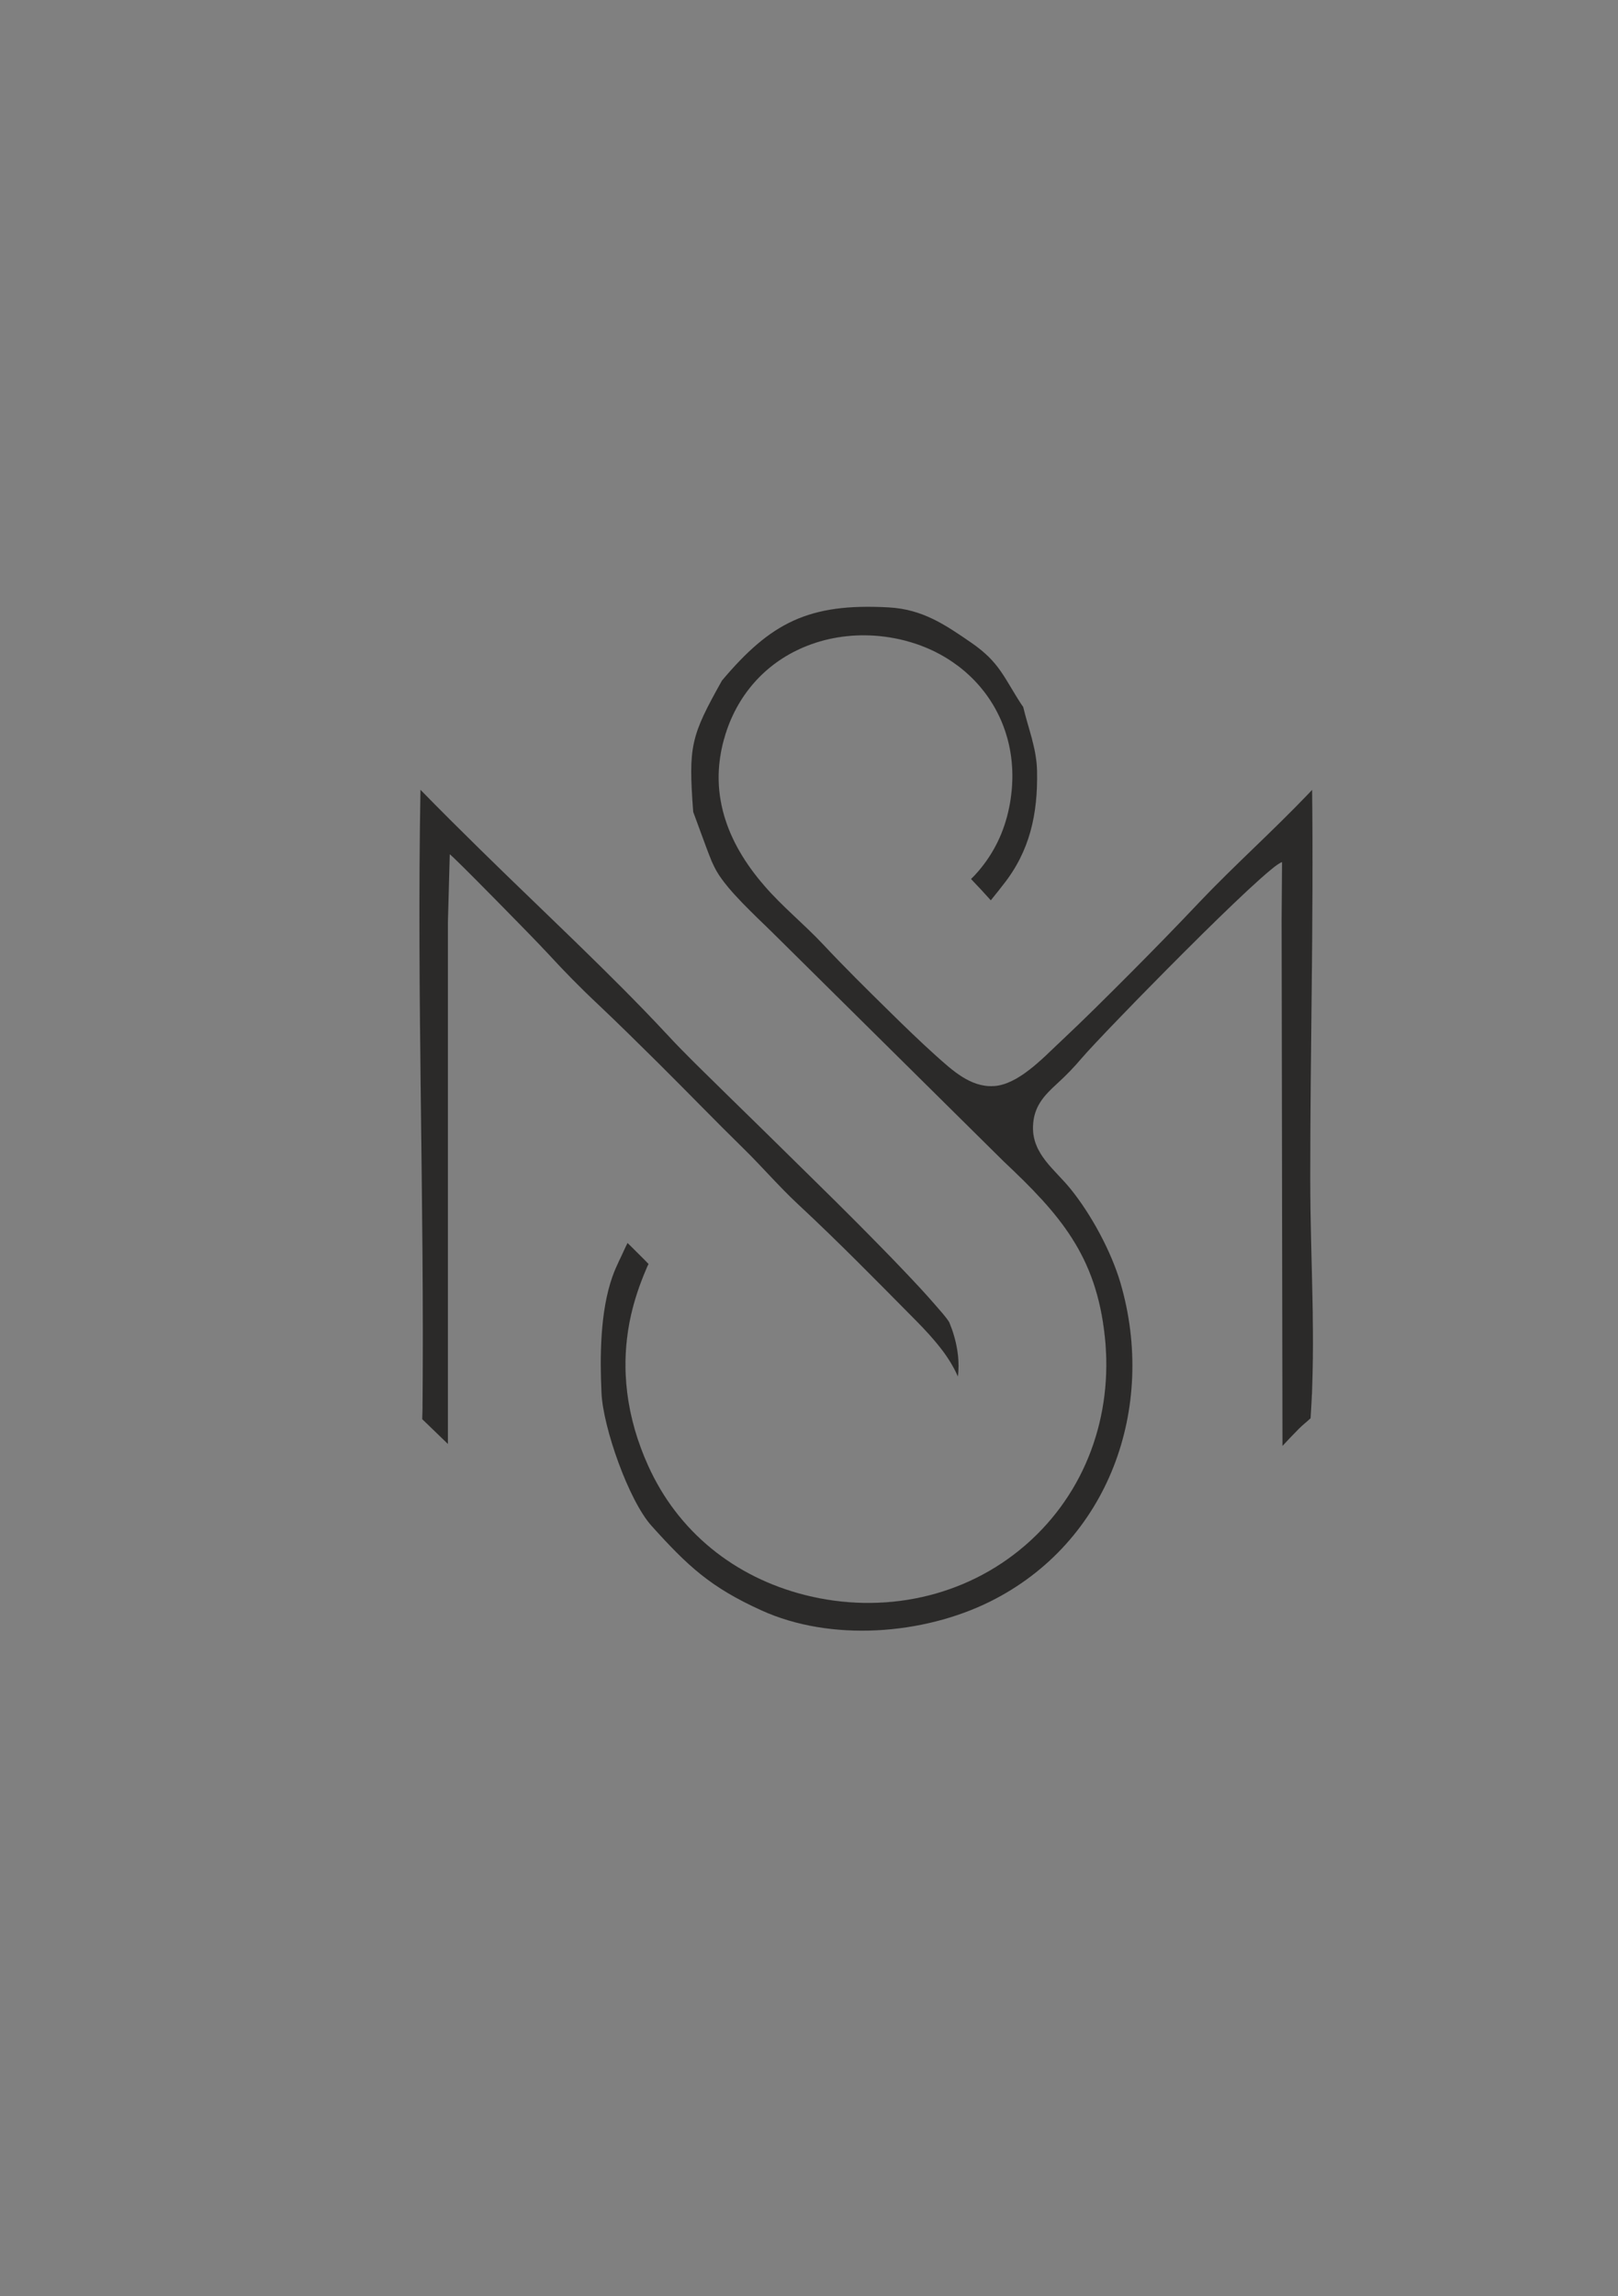 <?xml version="1.0" encoding="UTF-8"?>
<!DOCTYPE svg PUBLIC "-//W3C//DTD SVG 1.1//EN" "http://www.w3.org/Graphics/SVG/1.1/DTD/svg11.dtd">
<!-- Creator: CorelDRAW X7 -->
<svg xmlns="http://www.w3.org/2000/svg" xml:space="preserve" width="148mm" height="210mm" version="1.1" style="shape-rendering:geometricPrecision; text-rendering:geometricPrecision; image-rendering:optimizeQuality; fill-rule:evenodd; clip-rule:evenodd"
viewBox="0 0 14800 21000"
 xmlns:xlink="http://www.w3.org/1999/xlink">
 <rect x="0" y="0" width="14800" height="21000" fill="#808080" stroke="none"/>
 <defs>
  <style type="text/css">
   <![CDATA[
    .fil2 {fill:#2B2A29}
    .fil1 {fill:#2B2A29}
    .fil0 {fill:#FEFEFE}
   ]]>
  </style>
 </defs>
 <g id="Layer_x0020_1">
  <path class="fil0" d="M-13760 69564c251,370 2370,2701 2796,3254 98,128 342,362 395,486 -47,93 -375,462 -458,536 -101,-63 -89,-85 -177,-184 -80,-89 -101,-113 -164,-189l-1035 -1178 -907 1050 1984 2309c107,121 163,225 299,331 295,-292 826,-973 1148,-1315l1153 -1360c-100,-169 -257,-322 -381,-475 -678,-838 -1697,-1906 -2401,-2784 -128,-159 -305,-317 -411,-481l448 -549c93,-98 357,-458 479,-510l904 1059c-55,109 -338,428 -444,521 47,112 806,989 916,1071l1374 -1554c-38,-115 -655,-816 -811,-990l-557 -641c-505,-598 -241,-467 -1347,-467 -247,0 -976,-75 -1130,83l-273 326c-246,305 -1274,1428 -1400,1651z"/>
  <g>
   <path class="fil1" d="M9359 6465l-9 -13 -8 -11c-161,-246 -196,-382 -456,-562 -245,-169 -449,-307 -757,-324 -733,-41 -1080,141 -1525,669 -287,512 -308,599 -263,1202 43,115 85,231 128,347 25,66 52,135 87,196 100,175 358,410 501,551l2124 2102c514,483 847,862 925,1602 77,723 -174,1429 -727,1908 -556,481 -1306,634 -2014,456 -645,-163 -1165,-578 -1438,-1187 -194,-431 -259,-888 -160,-1352 33,-152 82,-298 143,-440 6,-16 14,-33 22,-49 -57,-60 -119,-119 -164,-165 -9,-9 -19,-18 -28,-27 -45,102 -100,200 -139,310 -112,320 -114,729 -99,1062 14,314 248,981 457,1214 335,372 541,563 1006,774 633,288 1476,225 2092,-81 1087,-541 1525,-1773 1192,-2914 -85,-289 -267,-625 -456,-859 -143,-177 -353,-319 -344,-574 6,-179 99,-279 220,-389 81,-74 154,-149 225,-233 198,-232 1706,-1774 1833,-1793l-4 526 8 4813c49,-53 99,-106 150,-157 31,-32 74,-65 107,-96 50,-720 -3,-1466 -3,-2189 0,-1185 31,-2372 17,-3558 -11,12 -22,23 -32,34 -332,348 -673,650 -1000,994 -207,219 -419,436 -632,650 -214,215 -430,430 -651,637 -153,144 -377,382 -597,394 -212,13 -381,-146 -528,-277 -147,-132 -289,-270 -430,-409 -204,-200 -410,-404 -605,-612 -174,-185 -368,-340 -537,-536 -346,-399 -520,-865 -352,-1391 119,-373 382,-660 748,-803 207,-81 434,-109 656,-88 809,79 1356,755 1188,1573 -45,217 -136,408 -280,577 -21,25 -44,49 -68,72 62,64 122,129 181,195 44,-54 85,-107 111,-140 248,-310 320,-653 312,-1044 -4,-203 -80,-388 -127,-585zm-5513 758c-34,1879 36,3766 19,5644 0,35 -2,74 -3,112 18,18 37,35 52,50 61,59 122,118 183,177l0 -4770 17 -623c14,0 766,764 897,907 157,170 293,309 462,468 184,174 364,352 544,530 262,260 519,526 783,785 170,166 325,348 499,510 369,343 723,704 1077,1062 171,173 305,329 386,514 19,-163 -11,-332 -79,-496 -30,-49 -88,-112 -125,-155 -94,-109 -193,-214 -292,-318 -271,-284 -550,-562 -830,-837 -265,-262 -532,-522 -798,-783 -180,-177 -367,-356 -539,-542 -517,-556 -1166,-1156 -1711,-1693 -182,-179 -364,-359 -542,-542z"/>
   <path id="1" class="fil2" d="M9359 6465l-9 -13 -8 -11c-37,-58 -68,-109 -97,-157 -25,-42 -48,-81 -73,-118 51,78 97,163 167,270l0 0 3 5 8 11 9 13c2,7 4,14 6,22l1 4c9,37 19,74 30,111 -13,-45 -26,-91 -37,-137zm-194 -310c-6,-8 -11,-16 -17,-24 6,8 11,16 17,24zm-18 -25c-5,-8 -11,-16 -17,-23 6,7 12,15 17,23zm-27 -37c-3,-4 -6,-7 -9,-11 3,4 6,7 9,11zm-15 -19c-7,-7 -13,-15 -19,-22 6,7 12,15 19,22zm-26 -29c-9,-10 -18,-20 -28,-30l-6 -6 -5 -5 -1 -2 -6 -5 -1 -1c-6,-6 -12,-11 -19,-17 7,6 13,11 19,17m-27 -24c-6,-6 -13,-12 -19,-17 6,5 13,11 19,17zm-59 -49c-13,-10 -27,-20 -41,-31l4 4 1 0c13,9 25,18 36,27zm-42 -31c-6,-4 -12,-9 -18,-13 -66,-45 -129,-89 -192,-128 63,39 126,83 192,128 6,4 12,9 18,13zm-214 -143c-6,-4 -13,-8 -19,-12 6,4 13,8 19,12zm-43 -27c-7,-3 -13,-7 -20,-11 7,4 13,8 20,11zm-26 -15c-5,-3 -11,-6 -16,-9 5,3 11,6 16,9zm-52 -28c-10,-5 -20,-10 -30,-15 5,3 10,5 15,7 5,3 10,5 15,8zm-437 -124l-3 0 -4 0 4 0 3 0zm-193 -6l-13 0 7 0 6 0zm-31 1l-12 0 6 0 6 0zm-120 4l-11 0 6 0 0 0 5 0zm-28 2l-11 1 5 -1 0 0 6 0zm-56 5l-11 1 5 -1 1 0 5 0zm-55 6l-9 1 4 0 0 0 5 -1zm-79 13l-9 1 5 -1 4 0zm-25 5l-9 1 4 -1 5 0zm-51 11l-8 2 4 -1 4 -1zm-24 6l-8 2 4 -1 4 -1zm-25 6l-7 2 4 -1 3 -1zm-23 7l-8 2 4 -1 4 -1zm-71 23l-6 3 3 -2 3 -1zm-22 8l-8 4 4 -2 1 0 3 -2zm-22 9l-8 3 4 -1 4 -2zm-23 9l-7 4 3 -2 1 0 3 -2zm-89 43l-3 2 2 -1 1 -1zm-586 511l-5 6 0 0c-13,24 -26,47 -38,69 12,-22 25,-45 38,-69l5 -6zm-285 760l0 11 0 -6 0 -5zm-1 52l0 13 0 -6 0 -7zm0 21c0,16 0,33 0,51 0,-9 0,-18 0,-27 0,-8 0,-16 0,-24zm0 55l1 17 0 3 0 18 0 -9 -1 -21 0 -8zm2 62c1,21 2,42 3,64 0,-11 -1,-22 -2,-33 0,-10 0,-21 -1,-31zm5 90c3,51 7,107 11,168 10,26 20,53 30,80 -10,-27 -20,-54 -30,-80 -3,-47 -7,-91 -9,-133 -1,-12 -2,-23 -2,-35zm41 248l24 66c11,28 21,57 31,85 -18,-50 -37,-101 -55,-151zm55 151c15,39 29,77 43,116l6 15 -6 -15 -12 -33 0 0c-10,-28 -20,-55 -31,-83zm71 187c4,10 8,19 12,29l4 9c13,30 27,59 43,87l3 5 1 2 3 4 -2 -2 0 -1m-48 -95c13,30 27,59 43,87l3 5m4 6l2 4 2 4 2 4 3 4 2 2c5,9 11,18 17,26l-2 -3 -1 -2c-4,-5 -8,-11 -11,-16l-1 -1 -5 -7 0 -1 -5 -8 0 0m38 56c96,132 251,282 373,399l21 21c-102,-98 -234,-224 -334,-343l0 -1c-22,-26 -42,-51 -60,-76zm394 420c21,21 41,40 59,58l2124 2102c257,241 469,457 626,705 158,247 260,527 299,897 4,34 7,67 9,101l0 -5c-1,-9 -2,-18 -2,-27l-1 -4c0,-9 -1,-19 -2,-29l-1 -5c0,-9 -1,-19 -2,-28l-1 -3 0 -3c-1,-9 -2,-19 -3,-28l-1 -7c-1,-9 -2,-18 -3,-27l-1 -6c-1,-10 -3,-21 -4,-31 -2,-10 -3,-20 -5,-30l-1 -5c-1,-10 -3,-20 -5,-30 -1,-10 -3,-19 -5,-29l-1 -6c-1,-8 -3,-17 -5,-25l-1 -7c-2,-8 -3,-16 -5,-24l-1 -6c-2,-9 -4,-18 -6,-27l-1 -2c-2,-9 -4,-19 -6,-28l-1 -2c-2,-8 -4,-17 -6,-26l-2 -6c-2,-8 -4,-15 -6,-23l-2 -6c-2,-8 -4,-15 -6,-23l-2 -6c-2,-8 -5,-17 -7,-25l-1 -1c-2,-8 -5,-17 -8,-25l-2 -6c-2,-7 -4,-14 -7,-21l-2 -7c-2,-7 -5,-14 -7,-21l-3 -6c-2,-7 -5,-14 -7,-21l-3 -6c-2,-7 -5,-14 -7,-20l-3 -7c-3,-7 -5,-13 -8,-20l-3 -6c-2,-7 -5,-13 -8,-20l-2 -6c-3,-7 -6,-13 -9,-20l-3 -6c-3,-6 -6,-13 -9,-19l-3 -7c-3,-7 -6,-13 -9,-20l-2 -3c-3,-7 -6,-13 -10,-20l-3 -7c-3,-6 -6,-12 -9,-18l-4 -7c-3,-5 -6,-11 -9,-17l-4 -7c-3,-6 -6,-12 -10,-18l-3 -5c-3,-6 -7,-12 -10,-18l-4 -7c-3,-6 -7,-12 -10,-17l-4 -7c-4,-6 -7,-12 -11,-18l-2 -4c-4,-6 -8,-12 -12,-18l-2 -3 -2 -3c-3,-6 -7,-12 -11,-17l-4 -7c-4,-6 -8,-12 -12,-18l-2 -3c-4,-6 -8,-12 -13,-18l-4 -7 -10 -14 -7 -9 -10 -15 -5 -6c-4,-6 -8,-12 -13,-18l-2 -3c-5,-6 -9,-12 -13,-18l-5 -6 -12 -15 -6 -8 -11 -14 -6 -8c-4,-5 -9,-10 -13,-16l-4 -4 -12 -15 -7 -8 -12 -15 -6 -7 -14 -16 -4 -5 -13 -14 -8 -10 -10 -11 -10 -11 -9 -10 -12 -13 -7 -8 -11 -12 -10 -11 -12 -12 -7 -8 -13 -14 -8 -7 -12 -13 -9 -10 -13 -13 -7 -7 -18 -18 0 0c-21,-21 -42,-42 -63,-63l-8 -8 -14 -13 -5 -6c-41,-39 -83,-79 -127,-120l-2124 -2102c-18,-18 -38,-37 -59,-58zm3117 3864c1,22 2,45 3,67l0 -4c0,-9 -1,-18 -1,-27l0 -7c-1,-8 -1,-16 -2,-25l0 -4zm3 67c1,11 1,23 1,34l0 -4c0,-9 0,-19 -1,-28l0 -2zm1 34c0,10 1,21 1,32l0 -5c0,-8 -1,-17 -1,-25l0 -2zm1 34c0,11 0,21 0,32l0 -4c0,-9 0,-17 0,-26l0 -2zm0 33c0,11 -1,22 -1,32l0 -4c0,-8 1,-17 1,-26l0 -2zm-1 34c0,10 0,20 -1,30l0 -4c1,-8 1,-16 1,-24l0 -2zm-1 35c0,9 -1,19 -1,29l0 -4m0 8c-1,10 -1,19 -2,29l0 -4c1,-7 1,-15 2,-23l0 -2zm-2 33c-1,10 -2,20 -2,31l0 -4c1,-8 1,-17 2,-25l0 -2zm-3 33c0,9 -1,19 -2,29l0 -4c1,-7 2,-15 2,-23l0 -2zm-3 34c0,10 -1,19 -2,29l0 -3c1,-8 1,-16 2,-23l0 -3zm-3 32c-1,10 -2,19 -3,29l0 -3c1,-8 2,-16 3,-23l0 -3zm-4 34c-1,9 -2,19 -3,28l0 -3c1,-8 2,-15 3,-23l0 -2zm-4 32c-1,10 -3,20 -4,30l0 -3c1,-8 3,-16 4,-24l0 -3zm-5 33c-1,9 -3,19 -4,29l0 -3c2,-8 3,-16 4,-24l0 -2zm-5 33c-1,9 -3,19 -5,28l1 -3c1,-7 2,-15 4,-23l0 -2zm-6 33c-1,9 -3,18 -5,27l1 -2c1,-7 2,-15 4,-22l0 -3zm-6 32c-2,10 -4,19 -6,28l1 -2c1,-8 3,-15 5,-23l0 -3zm-6 32c-2,9 -4,19 -7,28l1 -2c2,-8 3,-15 5,-23l1 -3zm-8 33c-2,9 -4,19 -6,28l0 -2c2,-8 4,-16 6,-23l0 -3zm-7 30c-2,10 -5,19 -7,29l0 -2c3,-8 5,-16 6,-24l1 -3zm-8 33c-3,9 -5,19 -8,28l1 -2c2,-8 4,-15 6,-23l1 -3zm-9 32c-2,10 -5,19 -8,29l1 -2c2,-8 4,-16 7,-24l0 -3zm-8 29c-3,11 -6,21 -9,31l0 -2c3,-9 6,-17 8,-26l1 -3zm-10 32c-3,10 -6,20 -9,30l1 -2c2,-8 5,-17 8,-25l0 -3zm-10 32c-3,9 -6,19 -9,29l0 -2c3,-8 6,-16 8,-24l1 -3zm-10 31c-3,10 -7,20 -10,29l1 -2c2,-8 5,-16 8,-24l1 -3zm-10 30c-6,14 -11,29 -16,43 -14,36 -29,72 -45,108l1 -2c4,-8 7,-17 11,-25l2 -4c3,-9 7,-17 10,-26l2 -5c4,-8 7,-17 11,-26l1 -3 7 -17 3 -9 2 -5c3,-9 6,-17 9,-26l2 -3zm-61 152c-4,9 -9,19 -13,28l0 -1c4,-8 8,-16 11,-24l2 -3zm-14 30c-9,19 -18,39 -28,58l1 -2c4,-8 8,-16 12,-24l2 -5c4,-9 8,-17 12,-25l1 -2zm-28 59c-5,9 -10,19 -15,28l1 -2c5,-8 9,-17 13,-25l1 -1zm-15 29c-5,9 -10,18 -15,27l1 -1c4,-8 8,-15 12,-23l2 -3zm-16 29c-5,9 -10,18 -15,27l1 -1c4,-8 9,-16 13,-24l1 -2zm-16 29c-5,9 -10,18 -15,27l1 -2c4,-8 9,-16 14,-24l0 -1zm-16 28c-5,9 -10,18 -16,27l1 -2c5,-8 10,-15 14,-23l1 -2zm-17 29c-5,9 -11,18 -16,27l1 -3c5,-7 10,-15 14,-23l1 -1zm-16 27c-6,9 -12,18 -18,27l1 -2c5,-8 10,-15 15,-23l2 -2zm-18 28c-6,9 -12,17 -17,26l1 -2c5,-7 9,-15 14,-22l2 -2zm-19 28c-6,9 -11,17 -17,26l1 -3c5,-7 10,-14 15,-22l1 -1zm-18 27c-6,8 -12,17 -18,26l1 -2c5,-8 11,-15 16,-23l1 -1zm-19 27c-6,8 -12,17 -19,25l2 -2c5,-7 11,-14 16,-22l1 -1zm-19 27c-7,8 -13,17 -20,25l2 -2c6,-7 11,-15 17,-22l1 -1zm-20 26c-7,8 -13,17 -20,26l2 -3c5,-7 11,-14 16,-21l2 -2zm-20 26c-7,9 -14,17 -21,26l2 -3c6,-7 12,-14 17,-22l2 -1zm-21 26c-7,8 -14,16 -21,25l2 -2c6,-7 12,-14 17,-21l2 -2zm-22 26c-7,8 -14,16 -21,25l2 -3c6,-7 12,-14 18,-21l1 -1zm-21 25c-66,76 -138,148 -215,215 -96,83 -197,155 -302,219l1 -1c8,-5 16,-10 24,-15l5 -3c7,-5 15,-9 23,-14l5 -4c8,-5 15,-9 23,-14l5 -4c8,-5 16,-11 24,-16l4 -3c8,-5 16,-11 23,-16l5 -3c8,-6 15,-12 23,-17l4 -3c8,-6 15,-11 23,-17l4 -4c8,-6 16,-12 24,-18l3 -2c8,-6 15,-12 23,-18l5 -5c7,-6 14,-11 21,-17l6 -5c7,-6 14,-12 21,-18l3 -2 2 -2c7,-6 14,-13 21,-19l5 -4c7,-6 13,-12 20,-19l5 -4c7,-7 14,-13 21,-20l4 -3c7,-7 14,-14 20,-20l5 -4c6,-7 13,-13 19,-20l4 -4c7,-7 14,-14 20,-20l3 -4c7,-7 13,-14 20,-21l4 -4c6,-7 12,-14 19,-21l3 -4c6,-6 12,-13 18,-20l2 -2zm-519 435c-9,5 -18,10 -28,16l2 -1c8,-5 16,-9 24,-14l2 -1zm-28 16c-19,11 -39,22 -58,33l2 -2c8,-4 16,-8 24,-13l5 -3c8,-4 16,-9 24,-13l3 -2zm-59 33c-9,5 -19,10 -28,15l2 -1c7,-4 15,-8 22,-12l4 -2zm-30 16c-10,5 -19,9 -29,14l3 -1c8,-4 15,-8 23,-12l3 -1zm-29 14c-10,5 -20,10 -30,15l-3 1c-8,4 -16,8 -24,12l-3 1c10,-5 20,-9 30,-14l3 -2c8,-3 16,-7 24,-11l3 -2zm-60 29c-10,5 -20,9 -30,14l3 -2c8,-3 16,-7 24,-11l3 -1zm-31 14c-10,4 -19,8 -29,12l2 -1c8,-3 16,-6 24,-10l3 -1zm-31 13c-9,4 -19,8 -29,12l2 -1c8,-3 16,-6 24,-10l3 -1zm-31 13c-9,4 -19,8 -29,11l2 0c8,-4 17,-7 26,-10l1 -1zm-31 12c-9,4 -19,8 -29,11l2 -1c9,-3 17,-6 26,-9l1 -1zm-30 12c-11,3 -21,7 -31,11l2 -1c9,-3 18,-6 27,-10l2 0zm-31 11c-10,3 -21,7 -31,10l3 -1c9,-3 17,-6 26,-9l2 0zm-32 11c-10,3 -20,6 -30,9l3 -1c8,-2 17,-5 25,-8l2 0zm-32 10c-20,6 -41,13 -62,19l4 -1c8,-3 17,-5 25,-8l5 -1c9,-3 17,-6 26,-8l2 -1zm-63 19c-10,3 -20,6 -31,8l3 0c9,-3 17,-5 26,-7l2 -1zm-32 9c-10,3 -21,5 -31,8l3 -1c9,-2 18,-5 27,-7l1 0zm-32 8c-17,4 -34,8 -51,12l-11 3 3 -1 8 -2 17 -4 5 -1c9,-2 18,-4 27,-6l2 -1zm-65 15c-21,5 -42,9 -63,13l3 0c9,-2 18,-4 27,-6l5 -1c9,-1 17,-3 26,-5l2 -1zm-65 14c-10,2 -21,4 -32,5l4 0c9,-2 17,-3 26,-5l2 0zm-32 5c-10,2 -21,4 -31,6l3 -1c9,-1 17,-3 26,-4l2 -1zm-34 6c-10,2 -20,3 -30,5l3 -1c8,-1 17,-2 25,-4l2 0zm-32 5c-10,1 -20,3 -30,4l3 0c8,-2 16,-3 24,-4l3 0zm-34 4c-10,2 -20,3 -30,4l3 0c8,-1 17,-2 25,-3l2 -1zm-32 4c-11,2 -21,3 -31,4l3 -1c8,-1 17,-1 25,-2l3 -1zm-34 4c-10,1 -20,2 -30,3l3 -1c9,0 17,-1 25,-2l2 0zm-33 3c-10,1 -20,1 -30,2l3 0c8,-1 16,-1 25,-2l2 0zm-33 2c-10,1 -20,2 -30,2l3 0c8,0 16,-1 24,-1l3 -1zm-34 2c-10,1 -19,1 -29,2l3 0c8,-1 16,-1 23,-1l3 -1zm-34 2c-9,0 -19,1 -28,1l2 0c8,0 16,-1 24,-1l2 0zm-33 1c-10,0 -19,0 -29,1l3 0c7,-1 15,-1 23,-1l3 0zm-34 1c-9,0 -19,0 -28,0l3 0c7,0 15,0 22,0l3 0zm-33 0c-10,0 -20,0 -29,-1l2 0c8,1 16,1 24,1l3 0zm-33 -1c-10,0 -20,0 -31,0l3 0c8,0 17,0 25,0l3 0zm-32 -1c-11,0 -21,0 -31,-1l2 0c9,1 17,1 25,1l4 0zm-36 -1c-9,0 -19,-1 -29,-2l3 1c7,0 15,0 23,1l3 0zm-33 -2c-10,0 -20,-1 -30,-2l3 0c8,1 15,1 23,2l4 0zm-33 -2c-10,-1 -20,-2 -30,-3l2 1c8,0 16,1 24,2l4 0zm-34 -3c-10,-1 -20,-2 -30,-3l2 0c8,1 17,2 25,3l3 0zm-32 -3c-11,-1 -21,-2 -32,-4l2 1c9,1 18,2 26,2l4 1zm-34 -4c-10,-1 -21,-3 -32,-4l3 0c8,1 17,3 25,4l4 0zm-33 -4c-11,-2 -21,-3 -31,-5l2 1c8,1 17,2 25,3l4 1zm-35 -5c-10,-2 -20,-3 -31,-5l3 0c8,2 16,3 24,4l4 1zm-32 -5c-66,-11 -133,-25 -199,-41 -80,-21 -159,-45 -235,-73l3 1c8,3 15,6 23,8l6 2c7,3 15,6 22,8l7 2c8,3 16,6 24,9l3 0c9,3 18,6 27,9l2 1c9,2 18,5 26,7l6 2c8,2 16,5 25,7l3 1c9,3 17,5 26,7l5 1c8,3 16,5 24,7l3 1 3 0c9,2 17,5 26,7l8 1c9,3 17,5 26,7l6 1c9,2 18,4 27,6l6 1c9,2 18,4 27,5l7 2c8,1 17,3 26,5l6 1c9,1 18,3 27,4l4 1zm-435 -114c-19,-7 -38,-14 -56,-22l3 2c8,3 15,5 23,8l5 2m-32 -12c-19,-8 -37,-15 -56,-23l4 1c7,4 15,7 22,10l6 2c7,3 15,6 22,9l2 1zm-56 -23c-9,-4 -18,-8 -27,-12l4 2c7,3 14,6 21,9l2 1zm-28 -13c-18,-8 -36,-16 -53,-24l3 1c6,3 13,7 20,10l7 3c7,3 14,6 20,9l3 1zm-55 -25c-9,-4 -18,-8 -26,-13l3 2c7,3 14,7 21,10l2 1zm-27 -13c-8,-4 -17,-9 -26,-13l3 1c7,4 14,7 21,11l2 1zm-27 -14c-8,-4 -16,-8 -24,-13l3 2c6,3 13,7 19,10l2 1zm-27 -14c-8,-4 -16,-9 -25,-13l3 1c7,4 13,7 20,11l2 1zm-26 -14c-17,-9 -34,-19 -51,-29l4 2c6,4 13,8 19,11l6 4c7,3 13,7 20,11l2 1zm-52 -29c-8,-5 -16,-10 -24,-15l3 2c6,3 12,7 18,10l3 3zm-26 -16c-33,-20 -66,-41 -99,-63l3 1c6,4 12,8 18,12l7 5c6,4 12,8 18,12l7 4c6,4 12,8 19,12l6 4c6,4 12,8 19,12l2 1zm-100 -64c-16,-11 -32,-23 -48,-34l3 2c6,4 12,9 18,13l7 5c6,4 12,8 18,12l2 2zm-48 -34c-8,-6 -16,-12 -23,-18l3 3c5,4 11,8 17,12l3 3zm-24 -18c-26,-19 -51,-39 -76,-60 -36,-30 -71,-60 -105,-92l3 2c5,5 10,10 16,15l6 5c5,5 11,10 16,15l5 5c6,5 12,10 17,15l5 4c6,5 12,10 18,15l5 5 14 11 4 3 5 4c6,5 11,10 17,15l6 4c6,5 12,10 18,14l5 4c6,5 12,9 18,14l3 2zm-181 -153c-7,-6 -14,-13 -21,-20l3 3c5,5 10,10 15,15l3 2zm-21 -20c-8,-7 -15,-14 -21,-21l2 2c5,6 11,11 16,16l3 3zm-22 -21c-6,-7 -13,-14 -20,-21l3 3c5,5 10,10 15,15l2 3zm-21 -22c-13,-13 -27,-27 -40,-42l3 3c5,5 10,11 15,16l5 5c5,6 10,11 15,16l2 2zm-41 -43c-6,-7 -12,-14 -18,-21l2 3c5,5 10,11 15,16l1 2zm-20 -22c-6,-7 -12,-14 -18,-21l3 3c5,6 9,11 14,16l1 2zm-19 -23c-7,-7 -13,-14 -19,-21l3 3c4,5 9,10 13,16l3 2zm-19 -22c-6,-7 -12,-15 -18,-22l2 4c5,5 9,10 14,16l2 2zm-19 -23c-6,-7 -12,-15 -18,-22l3 3c4,6 8,11 13,16l2 3zm-20 -24c-5,-7 -11,-15 -17,-22l3 3c4,6 8,11 13,17l1 2zm-17 -23c-6,-8 -12,-15 -18,-23l2 3c5,6 9,12 14,18l2 2zm-18 -24c-6,-8 -12,-16 -18,-24l2 3c5,6 9,13 14,19l2 2zm-18 -24c-6,-8 -11,-16 -17,-24l2 3c5,6 9,13 14,19l1 2zm-18 -25c-5,-8 -11,-16 -16,-23l2 2c4,7 9,13 13,19l1 2zm-17 -25c-5,-8 -11,-16 -16,-24l2 3m-2 -4c-11,-16 -22,-33 -32,-50l2 4c4,6 8,13 12,19l4 6m-19 -30c-5,-9 -10,-17 -15,-26l2 4c4,7 8,13 12,20l1 2zm-16 -26c-5,-8 -10,-17 -15,-25l2 2c4,7 8,14 12,21l1 2zm-15 -27c-36,-61 -69,-126 -98,-192 -22,-47 -41,-94 -59,-142l2 4 5 14 2 5 6 16 2 5 6 14 2 6 7 17 1 2 7 17 2 4 7 15 2 6 6 13 2 4 1 2c3,8 7,16 11,24l2 5c3,8 7,15 10,22l4 7c3,8 7,16 11,24l2 2c4,8 7,16 11,24l3 5m-114 -257c-23,-62 -44,-123 -62,-185l1 3 4 13 2 7 5 15 1 5 5 16 2 5 5 15 2 6 4 14 3 7 5 16 1 4 6 15 2 6 5 14 3 8 4 10 2 6zm-62 -186c-6,-21 -11,-41 -17,-62l2 5 3 12 1 6 4 15 2 6 4 14 1 4zm-17 -63c-24,-94 -42,-189 -53,-285 -4,-31 -7,-62 -9,-93l0 6 1 11 1 7 1 13 1 9 1 12 1 10 1 12 1 10 1 3 1 7 1 10 2 13 1 8 2 14 1 7 2 13 1 8 2 12 1 9 3 15 0 4 3 15 2 8 2 13 2 9 2 10 2 10 3 13 2 9 2 12 2 6 3 16 1 5 4 15 2 9 3 10 1 5zm-62 -380c-2,-28 -4,-56 -5,-84l1 7 0 8 1 13 0 8 1 13 0 8 1 13 0 7 1 7zm-5 -85c0,-14 0,-28 0,-42l0 6 0 10 0 10 0 11 0 5zm0 -42c0,-7 -1,-14 -1,-21l1 5 0 11 0 5zm-1 -22c0,-7 1,-14 1,-20l0 5 0 10 -1 5zm1 -23c0,-6 0,-13 0,-19l0 8 0 6 0 5zm0 -20c0,-7 0,-13 0,-20l0 7 0 8 0 5zm1 -23c0,-21 1,-41 3,-62l-1 4 0 13 -1 7 -1 15 0 6 0 13 0 4zm3 -63c0,-7 0,-14 1,-21l0 4 -1 13 0 4zm1 -22c1,-7 1,-13 2,-20l-1 4 -1 13 0 3zm2 -21c0,-7 1,-14 2,-21l-1 4 -1 13 0 4zm2 -21c2,-29 6,-58 10,-86l-1 5 -2 13 -1 7 -1 14 -1 7 -2 15 -1 7 -1 14 0 4zm10 -87c4,-29 8,-58 14,-86l-1 5 -3 12 -1 9 -2 12 -1 9 -3 16 -1 5 -2 14 0 4zm14 -87c4,-21 8,-43 12,-65 17,-76 37,-150 61,-224 22,-68 48,-136 76,-203l6 -13 2 -6 0 -1 3 -7c-2,5 -4,9 -5,14l-6 13c-10,23 -19,47 -29,71 -4,12 -9,24 -14,37 -26,70 -49,141 -68,213l-2 7 -1 4 -1 6 -1 3c-2,6 -3,13 -5,19l-1 3 -2 11c-3,12 -6,24 -9,35l-1 8 -2 7 -1 3 0 4 -3 15 -2 7 -2 13 -2 9 -2 11 -1 6zm165 -529l0 -1c4,-8 8,-16 11,-24 -41,-44 -85,-87 -123,-125 -14,-14 -28,-27 -40,-40l-8 -7 8 7c45,46 107,105 164,165l-6 11 0 1 -2 4 0 1 -1 1 -3 7zm-174 -211l-6 -6c-7,15 -14,31 -21,47l-1 1c-12,26 -26,53 -38,80l-1 0m39 -80c-9,18 -17,37 -26,55 -29,58 -57,117 -81,180 17,-43 35,-85 55,-125l0 -2m-55 127c-3,9 -7,18 -10,27l-1 3 1 -3c3,-9 7,-18 10,-27zm-53 177l-3 12 1 -6 -3 16 -2 6 3 -12 1 -4m-47 307c-1,16 -2,32 -4,48 1,-8 2,-17 2,-25 1,-8 2,-16 2,-23zm-6 83c-8,126 -8,253 -5,374 -1,-25 -1,-50 -2,-75l0 -17c0,-11 0,-22 0,-33l0 -17 0 -17 0 -17 1 -17c0,-12 0,-23 0,-35l1 -17 0 -17c0,-17 1,-34 2,-52l1 -17 1 -17 1 -17 0 -9zm-5 390c2,41 3,81 5,120l0 2 0 -2c-2,-39 -3,-79 -5,-120zm10 179l0 6 0 -2 0 -1 0 -3zm7 52l1 8 -1 -3 0 -2 0 -3zm57 258c3,10 6,21 9,32l-1 -5 -1 -2 -6 -20 0 0 -1 -5zm30 102l6 19 -2 -6 -1 -2 -3 -11zm71 206l3 7 -1 -3 0 0 -2 -4zm25 63l4 11 -1 -4 0 -1 -3 -6zm74 168l4 9 -2 -4 0 -1 -2 -4zm117 212l4 6 -1 -2 -1 -1 -2 -3zm10 15l4 5 -2 -2 0 -1 -2 -2zm60 77l1 2c71,78 135,148 197,212 -62,-64 -126,-134 -197,-212l-1 -2zm201 216c17,18 34,35 52,52 -18,-17 -35,-34 -52,-52zm799 557l7 3 1 1 -1 -1 -7 -3zm95 40l5 2 -3 -1 0 0 -2 -1zm31 12l5 2 -2 -1 -2 0 -1 -1zm30 11l6 2 -2 -1 -2 0 -2 -1zm31 11l7 2 -3 -1 -2 -1 -2 0zm31 10l8 2 -3 -1 -3 -1 -2 0zm31 9l9 3 -3 -1 -4 -1 -2 -1zm33 10l7 2 -3 -1 -2 -1 -2 0zm31 8l8 3 -2 -1 -4 -1 -2 -1zm33 9l7 2 -2 -1 -3 -1 -2 0zm32 8l8 1 -3 0 -2 -1 -3 0zm32 7l8 1 -2 0 -3 -1 -3 0zm32 6l10 2 -3 0 -4 -1 -3 -1zm33 7l9 1 -2 0 -3 0 -4 -1zm34 6l8 1 -2 0 -2 0 -4 -1zm33 5l9 2 -3 -1 -2 0 -4 -1zm33 5l11 2 -4 -1 -3 0 -4 -1zm34 5l10 1 -4 -1 0 0 -6 0zm69 7l10 1 -5 0 -1 0 -4 -1zm68 6l11 1 -5 0 -3 -1 -3 0zm36 2l7 1 -4 -1 -1 0 -2 0zm33 2l10 0 -4 0 -4 0 -2 0zm35 1l9 0 -4 0 -3 0 -2 0zm33 1l10 0 -3 0 -4 0 -3 0zm35 0l8 0 -3 0 -2 0 -3 0zm35 0l7 0 -3 0 -1 0 -3 0zm34 0l7 0 -3 0 -1 0 -3 0zm34 -1l7 0 -3 0 0 0 -4 0zm34 -2l8 0 -3 0 -2 0 -3 0zm35 -1l7 -1 -3 0 -1 0 -3 1zm34 -3l8 0 -3 0 -2 0 -3 0zm473 -76l7 -1 -2 0 -1 0 -4 1zm163 -46l7 -2 -3 0 -1 1 -3 1zm32 -11l8 -2 -3 1 -3 1 -2 0zm32 -11l6 -2 -2 1 -1 0 -3 1zm32 -11l6 -2 -3 1 -1 0 -2 1zm31 -11l7 -3 -3 1 -2 1 -2 1zm92 -38l6 -2 -3 1 -1 1 -2 0zm118 -54l2 -1 2 -1 -2 1 -2 1zm101 -53l4 -3 -2 2 -1 0 -1 1zm48 -28l5 -3 -2 1 -2 2 -1 0zm48 -29l5 -3 -2 2 -2 1 -1 0zm46 -29l6 -4 -2 2 -3 1 -1 1zm46 -31l5 -3 -2 1 -2 2 -1 0zm44 -31l6 -4 -1 1 -4 3 -1 0zm44 -32l5 -4 -1 1 -3 2 -1 1zm43 -33l5 -5 -2 2 -2 2 -1 1zm41 -34l6 -5 -2 1 -3 3 -1 1zm41 -35l6 -5 -2 1 -3 3 -1 1zm39 -36l6 -5 0 1 -5 4 -1 0zm39 -36l6 -6 -1 1 -4 4 -1 1zm38 -37l5 -6 0 1 -4 4 -1 1zm37 -38l5 -6 -1 1 -3 3 -1 2zm36 -40l5 -4 -1 0 -3 3 -1 1zm35 -39l4 -5 0 1 -3 3 -1 1zm33 -40l5 -6 -1 2 -2 3 -2 1zm34 -41l4 -5 -1 1 -2 2 -1 2zm32 -42l3 -4 0 0 -2 2 -1 2zm31 -42l3 -5 -1 1 -1 2 -1 2zm59 -87l2 -4 0 1 0 0 -2 3zm106 -182l2 -4 -1 2 0 1 -1 1zm24 -46l2 -4 -1 1 -1 2 0 1zm23 -47l2 -5 -1 1 -1 4 0 0zm21 -47l2 -5 0 2 -1 2 -1 1zm21 -47l2 -7 -1 3 -1 2 0 2zm19 -49l3 -6 -1 2 -1 3 -1 1zm19 -49l2 -6 0 2 -1 3 -1 1zm18 -49l2 -7 -1 3 -1 3 0 1zm16 -50l2 -5 -1 3 0 0 -1 2zm16 -50l1 -5 -1 3 0 0 0 2zm51 -202l1 -5 0 2 0 0 -1 3zm10 -51l1 -6 0 1 -1 2 0 3zm9 -51l1 -7 0 1 0 3 -1 3zm8 -51l1 -9 0 1 -1 5 0 3zm7 -54l1 -7 0 1 0 4 -1 2zm6 -53l1 -7 0 1 -1 4 0 2zm5 -53l1 -7 0 2 -1 3 0 2zm4 -51l0 -10 0 1 0 6 0 3zm3 -55l0 -8 0 2 0 4 0 2zm1 -53l0 -9 0 2 0 5 0 2zm1 -54l0 -9 0 2 0 5 0 2zm-1 -52l0 -11 0 2 0 7 0 2zm-1 -55l-1 -10 0 2 1 6 0 2zm-3 -53l-1 -11 0 2 1 7 0 2zm-4 -55l-1 -10 1 2 0 6 0 2zm-5 -55l-1 -8 1 2 0 5 0 1zm-6 -53l-1 -10 0 2 1 6 0 2zm-7 -55l-1 -9 0 3 1 5 0 1zm-8 -54l-2 -9 1 3 0 4 1 2zm-10 -55l-1 -7 0 3 1 3 0 1zm-10 -54l-2 -6 1 2 0 3 1 1zm-12 -54l-1 -6 0 3 1 2 0 1zm-13 -54l-1 -6 0 3 1 2 0 1zm-14 -53l-1 -6 1 4 0 0 0 2zm-15 -54l0 -2 -2 -6 2 6 0 2zm-11 -37c-3,-8 -5,-17 -8,-25 3,8 5,17 8,25zm-61 -169c-9,-21 -19,-43 -28,-64 9,21 19,43 28,64zm-38 -87c-4,-8 -8,-16 -11,-24 3,8 7,16 11,24zm-48 -99c-8,-17 -17,-34 -26,-52 9,18 18,35 26,52zm-59 -111c-6,-12 -13,-24 -21,-36 7,10 12,21 18,31l1 1 2 4zm-39 -68c-4,-7 -8,-14 -13,-21 5,7 9,14 13,21zm-34 -55c-7,-11 -14,-22 -21,-33 7,11 14,22 21,33zm-34 -54c-4,-6 -8,-12 -13,-18 5,6 9,12 13,18zm-21 -31c-18,-26 -35,-50 -53,-74 18,24 35,48 53,74zm-54 -76c-14,-20 -29,-39 -44,-57 15,18 30,37 44,57zm-54 -70l-3 -4c-34,-42 -71,-82 -108,-121 -57,-61 -114,-121 -158,-188 3,4 6,8 9,13l0 0 5 7 0 0c6,9 12,17 19,26l0 0c70,92 160,173 233,263l3 4zm-275 -323c-5,-8 -10,-17 -15,-26 2,5 5,10 8,15l1 0c2,4 4,8 6,11zm-15 -26c-4,-6 -7,-12 -10,-18l3 5 0 0 3 7 1 1 3 5zm-10 -19c-2,-3 -3,-6 -5,-9 2,3 3,6 5,9zm-5 -9c-1,-3 -2,-5 -4,-8l1 2 0 0 3 6zm-5 -11c-1,-2 -2,-5 -3,-8l2 5 0 1 1 2zm-3 -8c-3,-6 -6,-13 -8,-19l1 2 0 2c2,5 4,10 7,15zm-12 -30c-2,-6 -4,-13 -6,-19 2,5 3,11 5,16l1 2 0 1zm-6 -21c-1,-3 -2,-5 -3,-8l1 2 1 4 1 2zm-3 -9c-2,-7 -3,-14 -5,-20l1 1 1 5 2 8 1 4 0 2zm-5 -22c-1,-3 -1,-6 -2,-9l1 3 0 3 1 3zm-2 -10c-1,-3 -1,-6 -2,-10l1 5 1 3 0 2zm-2 -10c0,-4 -1,-7 -1,-11l0 1 0 1c0,3 1,6 1,9zm-1 -12c-1,-3 -1,-6 -1,-9l0 1 0 5 1 3zm-2 -11c0,-3 0,-7 0,-10l0 3 0 5 0 2zm0 -11c-1,-7 -1,-15 -1,-22l0 2 0 4c0,3 0,6 0,10l0 5 1 1zm-1 -23c-1,-4 -1,-7 -1,-10l0 2 1 6 0 2zm-1 -12c1,-3 1,-7 1,-11 0,-22 3,-44 6,-64l0 -2 1 -4 1 -2 0 -4 1 -5 1 -2 0 -3c12,-51 31,-94 57,-135 39,-61 92,-113 153,-168 40,-37 79,-74 116,-113 37,-38 73,-78 109,-120 119,-139 712,-753 1193,-1224 206,-201 392,-377 511,-478l-4 4 -14 11 -8 8 -15 13 -9 8 -14 12 -11 10 -18 16 -10 9 -14 12 -15 14 -13 13 -19 17 -9 8 -21 20 -13 12 -19 17 -13 13 -15 14 -9 8 -30 29 -7 6 -23 23 -16 15 -20 19 -13 12 -19 18 -20 20 -19 18 -13 13 -21 21 -6 5 -40 40 -1 0 0 0c-37,37 -74,74 -113,111l-2 3c-385,381 -810,818 -999,1023l-3 3c-11,11 -20,22 -29,32l-4 4 -12 13 -6 7 -5 5 -8 9 -5 6 -3 4 -4 4c-71,84 -144,159 -225,233 -54,49 -102,96 -140,148l0 1 -4 5 0 1c-3,3 -5,7 -7,10l-1 1 -1 3 -2 2c-4,6 -7,12 -11,18 -2,4 -4,8 -6,11l0 1 -3 4 -1 3 -2 5 0 0 -3 6 0 1 -3 5 0 1 -2 5 -1 2 -2 5 -1 1 -2 5 -1 2 -1 4 -1 2c-1,4 -3,9 -4,13l-2 6 -1 1 -1 6 -1 1 -1 5 0 2c-2,4 -3,9 -4,13l0 1 -1 3c-1,7 -3,15 -4,22l-1 4 0 1 -1 5 0 3 -1 5 0 3 -1 5 0 3 0 5 -1 3 0 4 0 4 -1 4 0 5 0 4 0 4 0 2 0 3 -1 7 0 1zm2152 -2336c14,-12 27,-23 39,-32l-2 1c-5,4 -10,8 -15,12l-5 4 -14 12 -3 3zm40 -33c6,-5 11,-10 17,-14l-2 2c-4,3 -9,6 -13,10l-2 2zm17 -14c17,-13 31,-23 43,-30l-1 0c-3,2 -7,5 -11,7l-2 2c-4,2 -8,5 -12,8l-2 2c-5,3 -9,7 -14,10l-1 1zm43 -31c8,-5 14,-8 20,-10l-1 0c-2,1 -5,2 -8,4l0 0c-3,2 -6,4 -10,6l-1 0zm20 -10c3,-1 5,-2 7,-2 0,0 0,0 0,0l-4 526 8 4813c25,-26 50,-53 74,-79 12,-12 24,-25 35,-37 14,-14 27,-27 41,-41 31,-32 74,-65 107,-96l0 -13 0 13c-16,15 -34,30 -51,45 -20,17 -40,34 -56,51 -14,14 -27,27 -41,41 -36,38 -73,77 -109,116l-8 -4813 4 -526 0 0c-2,0 -4,1 -7,2l0 0zm271 5036c1,-12 1,-23 2,-34 -1,11 -1,22 -2,34zm6 -110c22,-426 11,-859 0,-1291l-3 -122c3,123 6,246 9,369l0 9c1,33 2,66 2,98l0 2c1,45 2,89 2,134l1 5 0 31 0 4c0,22 1,44 1,66l0 1c0,33 0,67 0,100l0 3c0,33 0,66 0,99l0 7 0 28 0 3 0 32 0 3 0 31 0 2 -1 31 0 7 0 25 0 8 -1 26 0 10 -1 25 0 6 -1 30 0 5 -1 31 0 0 -1 34 0 1 -1 33 0 1 -1 31 0 6c-1,21 -2,42 -3,63l0 3 -1 10zm-3 -1424c-2,-89 -4,-177 -6,-265 2,88 4,176 6,265zm-6 -267c-2,-114 -3,-228 -3,-340 0,-295 2,-591 4,-886 -2,295 -4,591 -4,886l0 8 0 9c0,21 0,42 0,63l0 1c0,86 1,172 3,259zm1 -1235c2,-183 4,-366 6,-548 8,-705 15,-1410 7,-2115l-32 34c-164,171 -329,331 -494,491 -170,164 -340,328 -506,503 -103,110 -208,218 -314,327 -105,108 -212,216 -318,323 -107,107 -215,215 -323,321 -108,107 -218,212 -328,316 -17,15 -34,32 -52,49 -52,50 -111,107 -174,159 84,-70 161,-147 226,-208 221,-207 437,-422 651,-637 213,-214 425,-431 632,-650 327,-344 668,-646 1000,-994 10,-11 21,-22 32,-34 1,146 3,291 3,436l0 17c0,34 0,68 0,102l0 2c0,37 1,73 1,110 0,73 -1,145 -1,218l0 24 0 23 0 19c-1,164 -2,328 -3,492l0 6 -1 52 0 3c-3,387 -8,773 -12,1159zm-2528 -140c-31,26 -63,51 -96,74l5 -4 2 -1 6 -4 4 -3 6 -5 1 -1c25,-17 48,-36 72,-56zm-106 81c-10,7 -20,13 -30,19l2 -1 2 -1c9,-6 17,-11 26,-17zm-30 19l-9 6 1 -1 4 -2 4 -3zm-22 13l-7 5 3 -2 3 -2 1 -1zm-7 5l-2 1 -8 4 4 -2 2 -1m-6 3l-2 1 -1 1 -2 1m-7 3c-10,6 -20,11 -30,15l1 0 5 -2 5 -3 2 0c6,-3 12,-6 17,-10zm-39 20l-3 1 -2 1 -4 1 -1 1 -3 1 -7 3 2 -1 4 -1m11 -5l-7 3m-10 4l-3 1 -7 3 2 -1 4 -1m-8 3l-8 3 3 -2 3 -1 2 0zm-10 3c-10,4 -20,7 -30,9l0 0 2 0c5,-2 10,-3 15,-5l2 0c3,-1 5,-2 8,-3l1 0 2 -1zm-32 10c-3,1 -6,1 -9,2l1 0 5 -1 3 -1zm-10 2c-3,1 -6,2 -8,2l1 0 4 -1 3 -1zm-8 2l-3 1 -2 0 -3 1m-5 1l-7 1 2 0 3 -1 2 0zm-10 1c-3,1 -5,1 -8,1l3 0 4 -1 1 0zm-10 2c-3,0 -5,0 -8,0l3 0 4 0 1 0zm-10 1c-3,0 -7,0 -10,0 -16,1 -33,1 -49,0l1 0 4 0 6 1 3 0 6 0 3 0 7 0 2 0c6,0 11,0 17,-1 3,0 7,0 10,0zm-60 0c-2,0 -5,0 -8,0l1 0 2 0 5 0zm-17 -1l-3 -1m-7 -1l-3 0 -3 0 -1 -1 -2 0 6 1m-25 -4l-2 -1 -3 -1 -1 0m4 1l-7 -1 -2 -1 -3 0 -1 -1m-5 -1l-7 -2 3 1 1 0 3 1zm-18 -5l-7 -2 3 1 2 0 2 1zm-15 -5l-4 -1m-6 -2l-1 -1 -8 -2 5 1 0 0m-5 -1l-1 -1 -2 -1 -1 0m-24 -10c-5,-2 -11,-5 -16,-7 5,2 11,5 16,7zm-16 -8c-26,-12 -51,-26 -75,-42 24,16 49,30 75,42zm-75 -42c-8,-5 -16,-10 -24,-16 8,6 16,11 24,16zm-25 -16c-21,-15 -42,-30 -62,-46 20,16 41,31 62,46zm-62 -46c-5,-4 -10,-8 -15,-12 5,4 10,8 15,12zm-15 -13c-40,-32 -77,-66 -114,-98l-16 -14c-73,-66 -146,-134 -217,-202 -72,-68 -143,-138 -213,-207 -102,-100 -204,-201 -306,-303l-19 -19c-95,-96 -188,-192 -280,-290 -174,-185 -368,-340 -537,-536l-5 -5 -7 -8 -9 -10 -8 -10 -6 -8 -11 -13 -3 -4 -11 -14 -5 -6 -11 -13 -5 -7 -9 -12 -6 -8 -9 -12 -6 -8 -9 -13 -5 -6 -8 -11 -3 -4c42,59 87,116 136,172 96,111 200,210 304,308 79,74 158,148 233,228 92,98 185,194 280,290 108,109 217,216 325,322 141,139 283,277 430,409 42,37 85,76 130,112zm-1838 -1841c-27,-39 -53,-79 -77,-119l2 3c3,5 6,10 9,14l3 5c3,5 6,11 9,16l3 5 9 13 5 8 9 14 3 4 8 12 7 10 7 10 3 5zm-78 -120c-3,-7 -7,-13 -11,-19l2 2 8 14 1 3zm-11 -20c-27,-47 -52,-95 -74,-143l2 3 7 14 3 7 6 14 3 6 7 14 3 6 7 14 4 7c3,5 5,9 7,14l3 5c3,5 6,11 9,16l3 5 8 15 2 3zm-74 -144c-6,-14 -12,-28 -18,-42l2 3c2,6 4,11 6,17l2 4c3,5 5,11 7,16l1 2zm-18 -42c-6,-14 -11,-28 -16,-42l1 2c2,6 4,11 6,16l2 6c2,5 4,10 6,15l1 3zm-17 -43c-17,-47 -32,-94 -44,-142 -10,-39 -18,-79 -24,-119l0 2c1,6 2,12 3,18l0 3c1,6 3,13 4,19l0 3c2,7 3,13 4,19l1 4c1,6 3,13 4,19l1 4c1,6 3,12 4,18l1 4 2 6 3 12 1 4c1,6 3,11 4,17l2 5c2,6 3,11 5,16l1 5c2,6 4,11 5,17l2 4c1,6 3,11 5,17l2 5c2,5 4,11 6,17l1 4c2,6 4,11 6,17l1 2zm-69 -262c-1,-7 -2,-14 -3,-21l1 2c0,5 1,11 2,16l0 3zm-3 -23c-1,-7 -2,-14 -2,-21l0 3c1,5 1,10 2,16l0 2zm-3 -22c0,-7 -1,-14 -2,-21l0 3c1,5 2,11 2,16l0 2zm-2 -23c-1,-7 -1,-14 -2,-20l0 2c1,6 1,11 2,16l0 2zm-2 -23c-1,-7 -1,-14 -1,-21l0 3m0 -4c-1,-15 -2,-30 -2,-45l0 3c0,6 0,11 0,17l1 5c0,6 0,12 0,18l1 2zm-2 -46c0,-7 -1,-15 -1,-22l0 3c0,5 1,10 1,15l0 4zm-1 -24c0,-7 0,-14 1,-21l0 2c-1,5 -1,11 -1,17l0 2zm1 -22c0,-8 0,-15 0,-22l0 1c0,6 0,12 0,18l0 3zm0 -24c0,-7 1,-14 1,-21l0 2c0,6 -1,11 -1,17l0 2zm1 -23c1,-8 1,-15 2,-22l-1 2c0,6 0,12 -1,18l0 2zm2 -23c0,-8 1,-15 1,-23l0 3c0,6 -1,12 -1,18l0 2zm2 -24c0,-7 1,-15 2,-23l0 3c-1,6 -2,13 -2,19l0 1zm2 -23c1,-8 2,-15 3,-23l-1 4c-1,6 -1,11 -2,17l0 2zm3 -24c2,-16 4,-32 7,-47l-1 1c-1,7 -2,14 -3,20l0 4c-1,6 -2,12 -3,18l0 4zm7 -48c1,-8 3,-15 4,-23l0 1c-1,7 -3,13 -4,19l0 3zm4 -24c1,-7 3,-15 5,-23l-1 2c-1,6 -2,12 -3,18l-1 3zm5 -25c2,-7 3,-15 5,-22l-1 2c-1,6 -2,12 -4,18l0 2zm5 -23c2,-8 3,-15 5,-23l0 2c-2,6 -3,13 -5,19l0 2zm6 -25c2,-7 4,-15 5,-23l0 3c-2,6 -3,12 -5,18l0 2zm6 -24c2,-8 4,-16 6,-24l0 3c-2,7 -4,13 -6,20l0 1zm6 -24c5,-16 10,-32 15,-49 60,-187 156,-353 283,-490 99,-105 215,-194 348,-261l-3 2 -10 5 -5 3 -12 6 -4 2 -11 6 -5 3 -11 6 -4 3 -10 5 -6 4 -8 5 -8 5 -10 6 -3 2 -10 7 -6 4 -8 5 -7 4 -8 6 -6 4 -9 7 -5 4 -11 7 -3 2 -11 9 -3 2 -10 8 -4 3 -10 8 -3 2 -10 9 -5 4 -9 7 -4 4 -9 8 -4 3 -9 8 -4 4 -9 8 -3 4 -8 7 -6 5 -8 8 -3 4 -9 9 -4 4 -8 8 -4 4 -7 7 -1 1 -5 6 -7 8 -4 4 -6 7 -6 7 -5 5 -6 7 -6 8 -5 6 -7 9 -4 4 -5 7 -5 7 -8 10 -2 2 -8 11 -4 5 -6 9 -4 6 -5 6 -5 7 -5 8 -6 8 -6 9 -2 4c-2,3 -5,7 -7,11l-3 4 -7 11 -2 4 -6 10 -3 6 -6 9 -3 6 -6 10 -2 4c-2,4 -4,7 -6,10l-4 7 -4 9 -3 6 -6 10 -3 6 -4 9 -4 8 -4 8 -3 7 -5 11 -2 4 -6 12 -2 5 -5 12 -2 5 -5 11 -2 5 -5 13 -1 4 -5 11 -2 6 -5 14 -1 1 -4 13 -3 7 -3 10 -2 8 -4 10 -1 3 -1 2c-2,7 -4,14 -6,21l-1 5c-2,6 -4,13 -6,20l-1 1zm646 -800c38,-19 77,-37 117,-52 102,-40 210,-68 319,-82 22,-3 44,-5 65,-7l-7 0 -1 0 -5 1 0 0 -10 1 -6 1 -14 1 -5 1 -6 1 -3 0 -7 1 -8 1 0 0 -10 1 -1 0 -6 1 -6 1 -4 1 -7 1 -6 1 -3 0 -4 1 -6 1 -7 1 -3 1 -8 1 -3 1 -4 1 -6 1 -7 1 -5 2 -5 1 -3 0 -8 2 -1 0 -10 2 -1 1 -8 1 -2 1 -7 2 -8 2 -2 0 -4 1 -6 2 -4 1 -4 1 -6 2 -6 1 -4 1 -7 2c-5,2 -11,3 -16,5l-4 1 -5 2 -5 1 -3 1 -5 2 -8 2 -3 1c-16,5 -31,11 -47,17l-1 0c-8,3 -16,6 -23,9l-3 1 -14 5 -1 1c-5,2 -10,4 -15,6l-3 1 -12 6 -7 3 -9 4 -7 3 -10 4 -6 3 -11 6 -6 2 -9 5 -4 2zm512 -142c10,-1 21,-2 31,-2 -10,0 -21,1 -31,2zm42 -3c24,-1 48,-2 73,-2 19,0 37,0 56,1l0 0c18,1 35,2 52,3l3 0 6 1 4 0c8,1 16,1 25,2l1 0c12,1 24,3 36,4l1 0c12,2 24,4 36,5l1 0c12,2 24,4 35,6l3 0c11,2 23,4 34,7l3 0 12 3c7,1 13,2 20,4l2 0c-8,-1 -15,-3 -22,-4 -53,-11 -107,-19 -162,-25 -49,-5 -98,-7 -146,-7 -25,0 -49,1 -73,2zm404 35c12,2 23,5 35,8l-2 -1c-11,-2 -21,-5 -31,-7l-2 0zm35 8c23,6 46,12 69,19l-1 -1c-10,-3 -21,-6 -31,-9l-3 0c-11,-3 -22,-6 -33,-9l-1 0zm71 19c11,3 21,7 32,10l-2 0c-9,-3 -19,-6 -28,-9l-2 -1zm34 11c22,7 44,15 66,23l-1 0c-11,-4 -21,-8 -31,-12l-2 0c-10,-4 -20,-7 -30,-11l-2 0zm67 24c11,4 21,8 31,12l-1 -1c-10,-3 -19,-7 -28,-11l-2 0zm33 13c11,4 21,9 31,13l-2 -1c-9,-4 -18,-8 -28,-11l-1 -1zm32 13c10,5 21,10 31,15l-1 -1c-10,-4 -19,-9 -29,-13l-1 -1zm32 15c10,5 20,10 30,15l-2 -1c-9,-4 -17,-9 -26,-13l-2 -1zm31 16c10,5 20,10 30,15l-2 -1c-9,-5 -17,-9 -26,-14l-2 0zm31 15c10,6 19,11 29,17l0 -1c-10,-5 -19,-10 -28,-15l-1 -1zm30 17c9,6 19,11 28,17l-2 -1c-8,-5 -16,-10 -24,-15l-2 -1zm30 18c9,5 18,11 27,17l-2 -1c-7,-5 -15,-10 -23,-15l-2 -1zm29 18c18,12 37,24 55,37l-1 -1c-8,-5 -16,-11 -24,-16l-5 -3c-8,-6 -16,-11 -24,-16l-1 -1zm57 38c8,7 17,13 25,19l-1 -1c-8,-5 -15,-11 -23,-17l-1 -1zm26 20c27,20 53,41 77,63l-1 -1c-7,-6 -14,-12 -21,-18l-4 -3c-8,-7 -15,-13 -23,-20l-3 -2c-8,-6 -16,-12 -24,-18l-1 -1zm78 64c17,15 33,30 49,45l-1 -1c-8,-7 -15,-14 -22,-21l-3 -2c-7,-7 -14,-13 -21,-20l-2 -1zm49 46c8,7 15,15 23,23l-1 -1c-7,-7 -14,-14 -20,-20l-2 -2zm23 24c8,7 16,15 23,24l-2 -2c-6,-7 -13,-14 -19,-21l-2 -1zm23 24c15,16 29,33 43,50l-1 -2c-6,-7 -12,-14 -18,-21l-3 -3c-6,-8 -13,-15 -20,-23l-1 -1zm44 51c7,8 13,16 20,25l-2 -2c-5,-7 -11,-14 -17,-21l-1 -2zm20 26l3 3c12,16 25,33 36,50l-1 -2c-5,-8 -11,-16 -17,-24l-2 -3c-5,-7 -11,-14 -16,-21l-2 -2 -1 -1zm39 53c7,9 13,18 19,27l-2 -2c-5,-7 -10,-15 -15,-23l-2 -2zm19 28c6,9 12,18 18,28l-2 -2c-5,-8 -10,-16 -15,-24l-1 -2zm18 28c5,9 11,19 17,28l-1 -1c-5,-9 -10,-17 -15,-26l-1 -1zm17 29c5,9 10,18 15,28l-1 -2c-4,-8 -8,-16 -13,-24l-1 -2zm16 30c11,19 21,38 30,58l-1 -1c-4,-9 -8,-18 -13,-27l-2 -4c-4,-9 -8,-17 -13,-25l-1 -1zm30 59c5,9 9,19 13,29l0 -1c-4,-9 -8,-18 -12,-26l-1 -2zm14 31c5,10 9,20 13,30l-1 -3c-4,-8 -7,-17 -11,-25l-1 -2zm13 30c4,10 8,21 12,31l0 -1c-4,-10 -8,-19 -11,-28l-1 -2zm12 32c4,10 8,20 11,31l0 -2c-3,-9 -6,-18 -10,-27l-1 -2zm12 32c3,10 7,21 10,31l-1 -2c-3,-9 -5,-18 -8,-27l-1 -2zm10 32c7,21 13,43 19,65l-1 -2c-2,-10 -5,-20 -8,-29l0 -3c-3,-10 -6,-20 -9,-30l-1 -1zm19 67c3,10 5,20 7,31l0 -2c-2,-9 -4,-18 -6,-27l-1 -2zm8 33c2,11 5,21 7,32l-1 -3c-2,-9 -4,-18 -6,-28l0 -1zm7 33c2,11 4,22 6,34l0 -2c-2,-10 -4,-20 -6,-30l0 -2zm6 34c2,11 4,22 5,33l0 -2c-1,-9 -3,-19 -5,-28l0 -3zm6 36c1,11 2,22 4,32l-1 -2c-1,-9 -2,-19 -3,-28l0 -2zm4 34c1,11 2,23 3,34l0 -1c-1,-11 -2,-21 -3,-32l0 -1zm3 36c1,11 2,22 3,33l0 -2c-1,-9 -2,-19 -2,-29l-1 -2zm3 36c1,11 1,22 1,33l0 -2c0,-10 0,-20 -1,-30l0 -1zm1 35c1,12 1,23 1,35l0 -1c0,-11 0,-22 -1,-33l0 -1zm1 35c0,12 0,24 0,36l0 -2c0,-10 0,-21 0,-31l0 -3zm0 38c-1,12 -1,23 -2,35l1 -2c0,-10 0,-21 1,-31l0 -2zm-2 36c-1,23 -2,46 -5,69 -5,52 -13,104 -23,157 -17,81 -40,159 -70,233 -3,7 -5,13 -8,19 3,-6 5,-12 8,-19 3,-7 5,-15 8,-22l1 -2c2,-5 4,-11 6,-16l1 -3 2 -6 2 -5 2 -6 1 -2c2,-6 4,-12 6,-17l0 -2c2,-6 4,-11 6,-17l1 -3 2 -8 2 -5 2 -10 3 -9 2 -7 2 -6 1 -4 2 -8 3 -10 2 -10 2 -6 2 -9 2 -9 0 -3 2 -5 1 -7 1 -3 1 -6 1 -4 1 -3 0 -1c2,-12 5,-25 7,-37l0 -2c2,-12 4,-24 6,-36l0 -1c2,-13 4,-25 6,-37l0 -1c1,-12 3,-24 4,-36l0 -2 0 -4c1,-10 2,-21 3,-31l0 -3c1,-11 2,-22 2,-34l0 -1zm-110 487c-7,15 -14,31 -21,46 -3,6 -6,12 -9,18l-2 4c-2,4 -4,9 -7,13 -14,27 -28,53 -44,79 -5,7 -9,14 -14,21l0 1 -4 6 -2 3c-4,5 -7,10 -10,15l-1 1 -5 7 -1 1c-5,8 -11,16 -17,24l0 1c-10,13 -21,27 -31,40 -6,8 -13,16 -19,23l-1 2 -6 7 0 0 -4 4c-21,25 -44,49 -68,72 12,13 25,26 37,39l6 6c47,49 93,99 138,150 44,-54 85,-107 111,-140l3 -4 -3 4c-10,12 -22,28 -36,45 -22,29 -48,62 -75,95 -30,-33 -59,-66 -90,-99 -30,-32 -60,-64 -91,-96 12,-12 23,-23 35,-35 11,-12 23,-24 33,-37 43,-50 81,-102 115,-156 7,-12 15,-25 22,-37l2 -4 3 -6 1 -2 3 -6 3 -4c2,-4 5,-9 7,-14l2 -3 1 -3c3,-6 6,-12 9,-17l2 -4 1 -2c3,-5 5,-11 8,-16l1 -2c6,-13 12,-26 18,-40zm178 209l4 -9 -2 4 -2 5zm140 -449l2 -15 0 -4 1 -6 -2 17 -1 8zm2 -19l2 -13 -1 7m6 -45l1 -13 -1 6 0 7zm1 -17l2 -15 -1 8 -1 7zm3 -33c1,-12 2,-23 3,-35l-1 9 0 0 -1 17 -1 9zm4 -54c1,-17 2,-33 2,-50l0 7 -1 18 -1 18 0 7zm3 -88l0 -17 0 8 0 1 0 8zm1 -40c0,-10 0,-19 -1,-29 1,10 1,19 1,29zm-1 -55l0 -4c0,-11 -1,-22 -1,-34 0,11 1,23 1,34l0 4zm-2 -46c0,-6 -1,-12 -1,-18 0,6 1,12 1,18zm-3 -38c-1,-6 -1,-12 -2,-18 1,6 1,12 2,18zm-2 -20c-2,-15 -5,-30 -7,-44 2,14 5,29 7,44zm-7 -45c-14,-82 -36,-162 -59,-242 9,31 18,61 26,91l0 2c8,29 15,59 21,89l1 1c4,20 8,39 11,59zm-59 -242l-7 -25 -10 -34 17 59zm-3667 4711l-6 -6c-3,7 -7,15 -10,22l0 1 -2 4 0 1m-170 432l-2 6m3681 -1939l-2 1m-211 36l-1 0m-8 -1l-2 -1m-26 -4l-2 0m-51 -14l-2 -1m-2355 -2706l0 -1m2502 -1159c-6,-7 -12,-14 -19,-21l0 0m-2563 1820c2,6 5,11 7,16m3614 4703l0 2m-2989 1950l-2 -1m-1022 -792l-1 -2m-15 -23l-2 -2m-62 -102l-1 -1c-4,-7 -8,-14 -12,-21l-4 -7c-4,-7 -8,-14 -11,-21l-2 -4m-2149 -6316l-1 23 1 -23c89,91 179,182 269,272 91,90 182,180 273,270 168,165 346,337 527,511 399,385 812,783 1166,1163 -514,-552 -1155,-1144 -1693,-1674 -182,-179 -364,-359 -542,-542zm-1 66c-1,42 -2,84 -2,126 0,-42 1,-84 2,-126zm-4 271c-1,47 -1,94 -2,142 1,-48 1,-95 2,-142zm-3 336l0 32 0 0c-1,175 -2,351 -2,526l0 5c1,87 1,175 1,262l0 1c1,86 1,172 2,258l0 12c1,145 2,290 3,435l0 0c5,499 12,997 18,1495 -3,-207 -5,-415 -8,-622 -10,-802 -19,-1603 -14,-2404zm22 3051c2,166 3,333 5,499 -2,-166 -3,-333 -5,-499zm5 517c0,56 1,112 1,169 0,-57 -1,-113 -1,-169zm2 434c1,69 1,138 1,207l0 3c0,59 0,118 0,176l0 26 0 71 0 9 0 69 0 14 0 69 -1 47c0,48 0,96 -1,144l0 17 0 65 0 20 -1 32c0,12 0,24 0,36 0,-12 0,-24 0,-36 3,-322 4,-645 2,-969zm-3 1019c-1,21 -2,41 -2,62 18,18 37,35 52,50l22 21 1 1 10 9 2 3c49,47 99,95 148,143l0 -4770 17 -623 0 0c0,0 0,1 1,1l0 0c0,0 1,1 2,1l0 0c-2,-1 -3,-2 -3,-2 0,0 0,0 0,0l-17 623 0 4770c-41,-40 -83,-80 -124,-120l-59 -57c-5,-5 -11,-11 -17,-17 -12,-10 -24,-22 -35,-33 0,-18 1,-37 2,-55l0 -7zm253 -5101l1 0 1 1 1 1 -3 -2zm3 2l1 1 2 2m13 12c7,6 15,13 23,21 -8,-8 -16,-15 -23,-21zm34 31c13,13 28,28 45,44 -17,-16 -32,-31 -45,-44zm46 45c12,12 25,25 39,39 -14,-14 -27,-27 -39,-39zm41 41c228,227 658,665 754,770 157,170 293,309 462,468 184,174 364,352 544,530 262,260 519,526 783,785 170,166 325,348 499,510 369,343 723,704 1077,1062 92,93 172,181 240,271l3 3c17,23 33,45 48,68l2 3c8,13 17,26 25,39l0 1 5 7 0 1 4 7 1 2c5,7 9,15 13,22l2 3c3,7 7,14 11,21l2 4c2,5 5,9 7,14l2 4 2 3 3 7 2 4c3,6 5,12 8,17l3 7 2 4 1 2c4,-33 6,-66 6,-100 0,-5 -1,-10 -1,-15l0 -1c0,-10 0,-20 -1,-30l0 -1 0 -7 0 0 -1 -8 0 0 0 -8 0 0c-1,-5 -1,-10 -2,-14l0 -2c-1,-11 -2,-23 -4,-34 10,74 11,148 3,220 -41,-92 -94,-178 -159,-261 -65,-84 -141,-166 -227,-253l-109 -110c-318,-322 -637,-645 -968,-952 -98,-91 -190,-189 -282,-286 -71,-76 -143,-152 -217,-224 -152,-150 -303,-302 -453,-454 -110,-110 -220,-221 -330,-331 -90,-89 -180,-178 -271,-267 -90,-88 -181,-176 -273,-263 -85,-79 -161,-154 -235,-230 -75,-76 -148,-153 -227,-238 -72,-79 -332,-345 -553,-569 -74,-74 -144,-144 -201,-201zm4502 4418c-1,-12 -3,-25 -6,-37 1,5 2,10 3,15 1,7 2,15 3,22zm-12 -71c-1,-7 -3,-14 -5,-21 2,7 4,14 5,21zm-9 -39c-2,-10 -5,-20 -8,-30 3,10 6,20 8,30zm-8 -32c-9,-31 -20,-63 -32,-94l0 0c-5,-13 -10,-26 -15,-39 -28,-46 -80,-104 -117,-146l8 9c36,41 83,94 109,137 18,44 34,89 47,133zm-165 -281l-7 -7c-94,-109 -193,-214 -292,-318 -271,-284 -550,-562 -830,-837 -265,-262 -532,-522 -798,-783 -180,-177 -367,-356 -539,-542l-12 -13 12 14c142,152 295,301 445,448 31,31 63,62 94,93 100,98 200,196 300,293 166,163 332,326 498,490 140,138 280,276 418,415 139,139 276,280 412,422 49,52 99,104 148,157 49,53 97,107 144,161l7 7zm369 -2033l2 1m51 13l2 0m26 5l1 0m8 1l1 0m212 -37l2 -1m-5119 -2076c3,2 6,5 9,8l2 1 5 5 0 1"/>
  </g>
 </g>
</svg>
